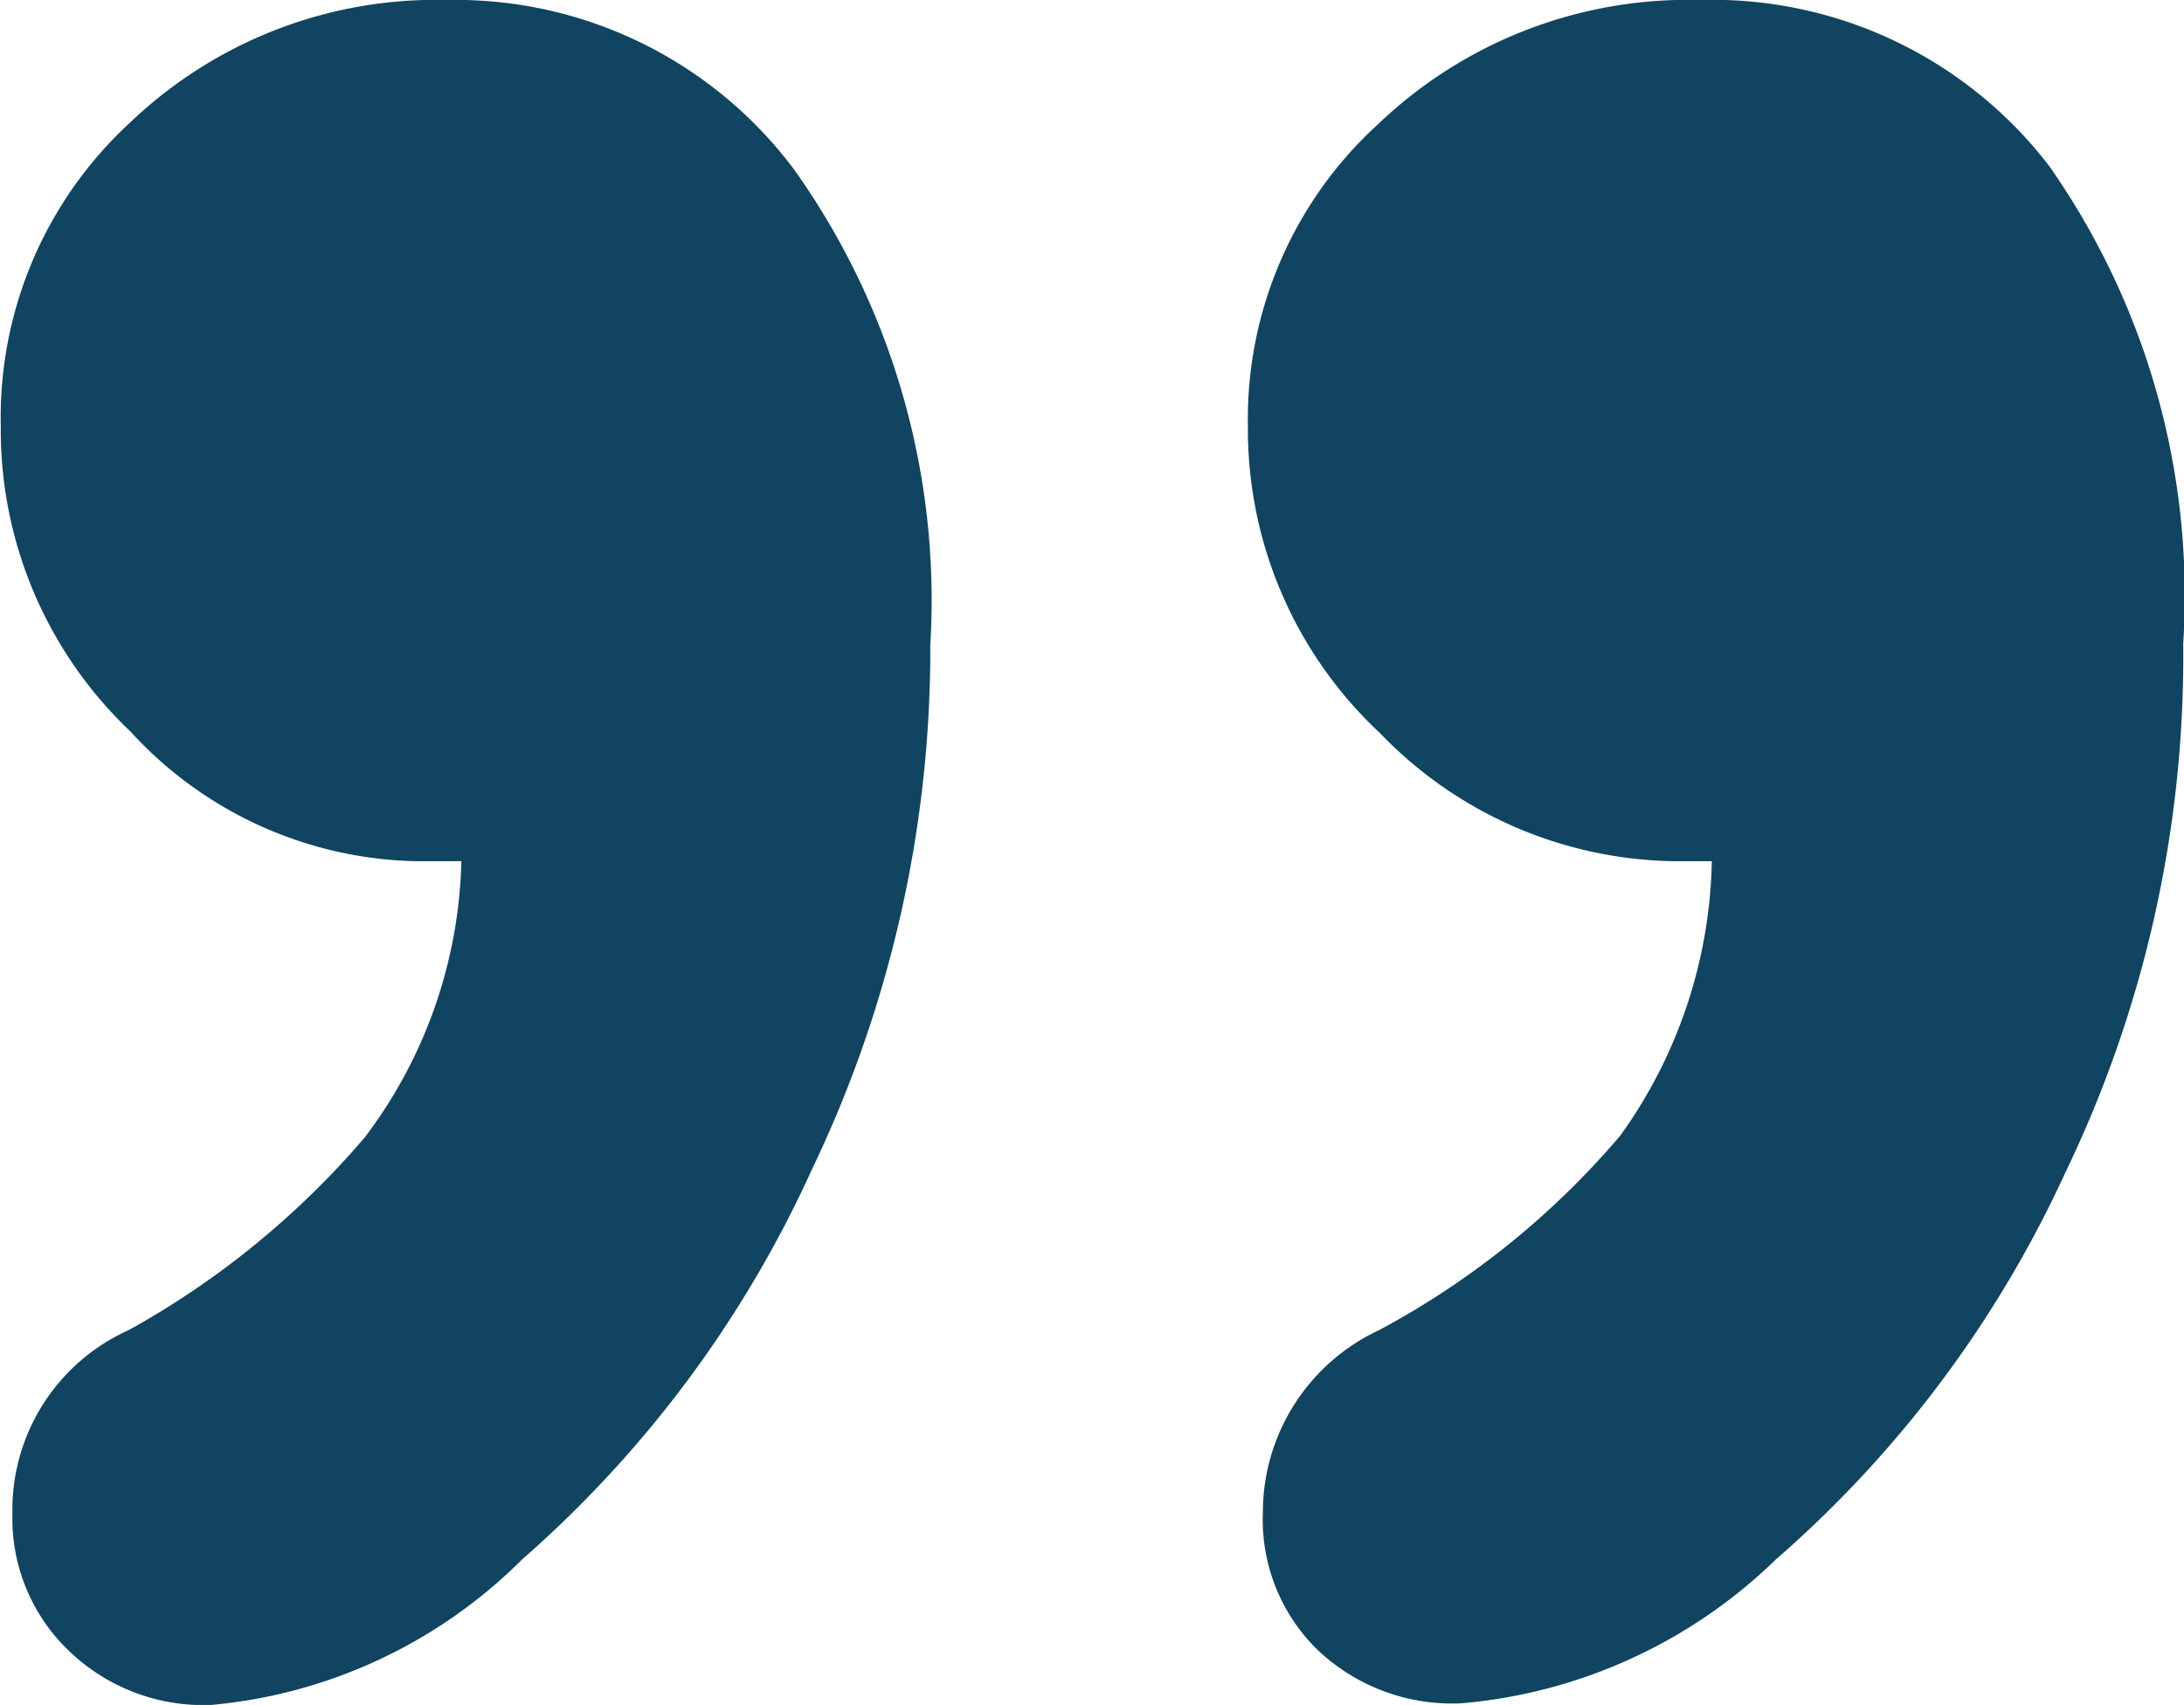 <svg xmlns="http://www.w3.org/2000/svg" width="9.26mm" height="7.23mm" viewBox="0 0 26.25 20.51"><defs><style>.cls-1{fill:#114460;}</style></defs><title>close-quote</title><g id="Layer_2" data-name="Layer 2"><g id="Layer_1-2" data-name="Layer 1"><path class="cls-1" d="M5.54,10.36H5A4.78,4.78,0,0,1,1.56,8.8,5,5,0,0,1,0,5.13,4.82,4.82,0,0,1,1.56,1.47,5.32,5.32,0,0,1,5.37,0,5.08,5.08,0,0,1,9.55,2.05a8.94,8.94,0,0,1,1.63,5.71,14.45,14.45,0,0,1-1.42,6.3,13.82,13.82,0,0,1-3.49,4.7,6.06,6.06,0,0,1-3.74,1.75A2.33,2.33,0,0,1,.8,19.84a2.2,2.2,0,0,1-.66-1.62A2.37,2.37,0,0,1,1.54,16a10.29,10.29,0,0,0,2.84-2.32A5.72,5.72,0,0,0,5.54,10.36Zm15,0h-.41a5,5,0,0,1-3.54-1.54A5,5,0,0,1,15,5.13a4.8,4.8,0,0,1,1.57-3.64A5.39,5.39,0,0,1,20.44,0a5.1,5.1,0,0,1,4.2,2,9,9,0,0,1,1.61,5.74,14.3,14.3,0,0,1-1.42,6.37,13.77,13.77,0,0,1-3.48,4.65,6.18,6.18,0,0,1-3.78,1.73,2.35,2.35,0,0,1-1.74-.65,2.19,2.19,0,0,1-.65-1.64A2.42,2.42,0,0,1,16.58,16a10,10,0,0,0,2.9-2.34A5.84,5.84,0,0,0,20.58,10.36Z"/></g></g></svg>